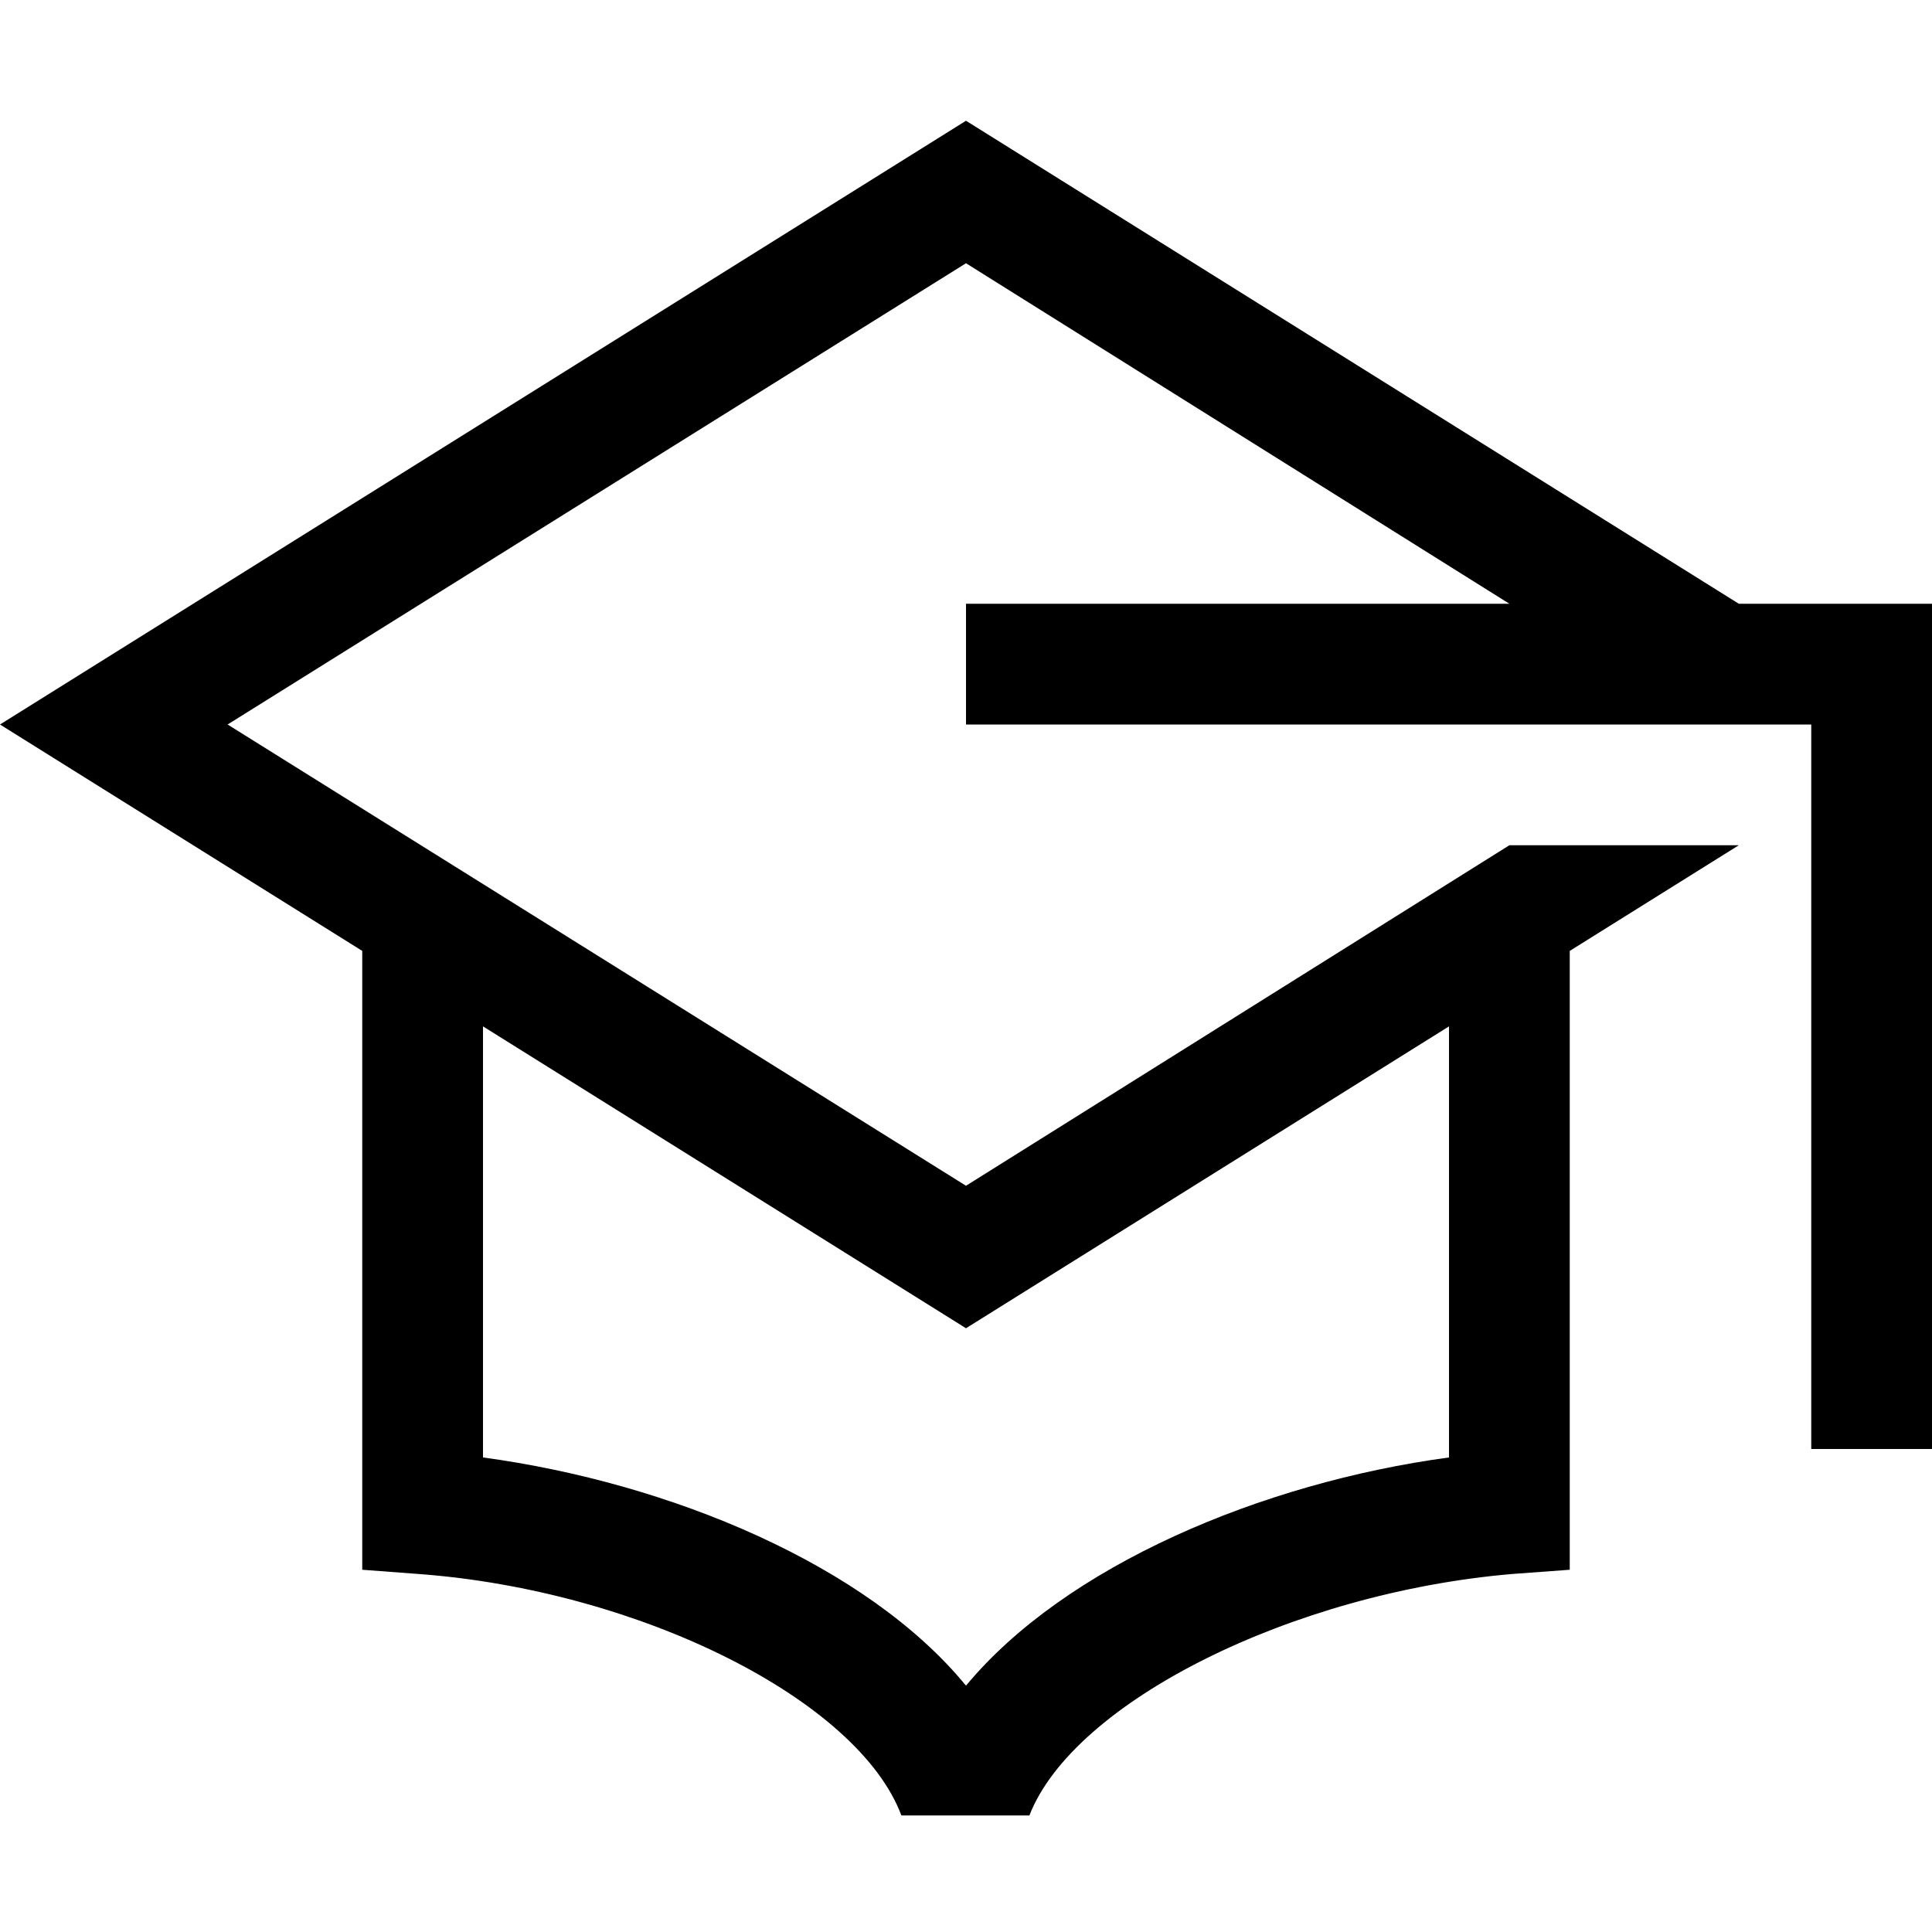 <svg viewBox="0 0 32 32" xmlns="http://www.w3.org/2000/svg"><path d="m28.8 10-12.8-8-16 10 6 3.75v10.25l.93.07c3.66.27 7.28 2.08 8 4h2.12c.73-1.88 4.35-3.69 8-4l.95-.07v-10.25l2.8-1.75h-3.8l-9 5.64-12.23-7.64 12.23-7.64 9 5.64h-9v2h14v12h2v-14zm-20.8 7 8 5 8-5v7.14c-3.11.42-6.36 1.8-8 3.78-1.64-2-4.9-3.36-8-3.78z"/></svg>
